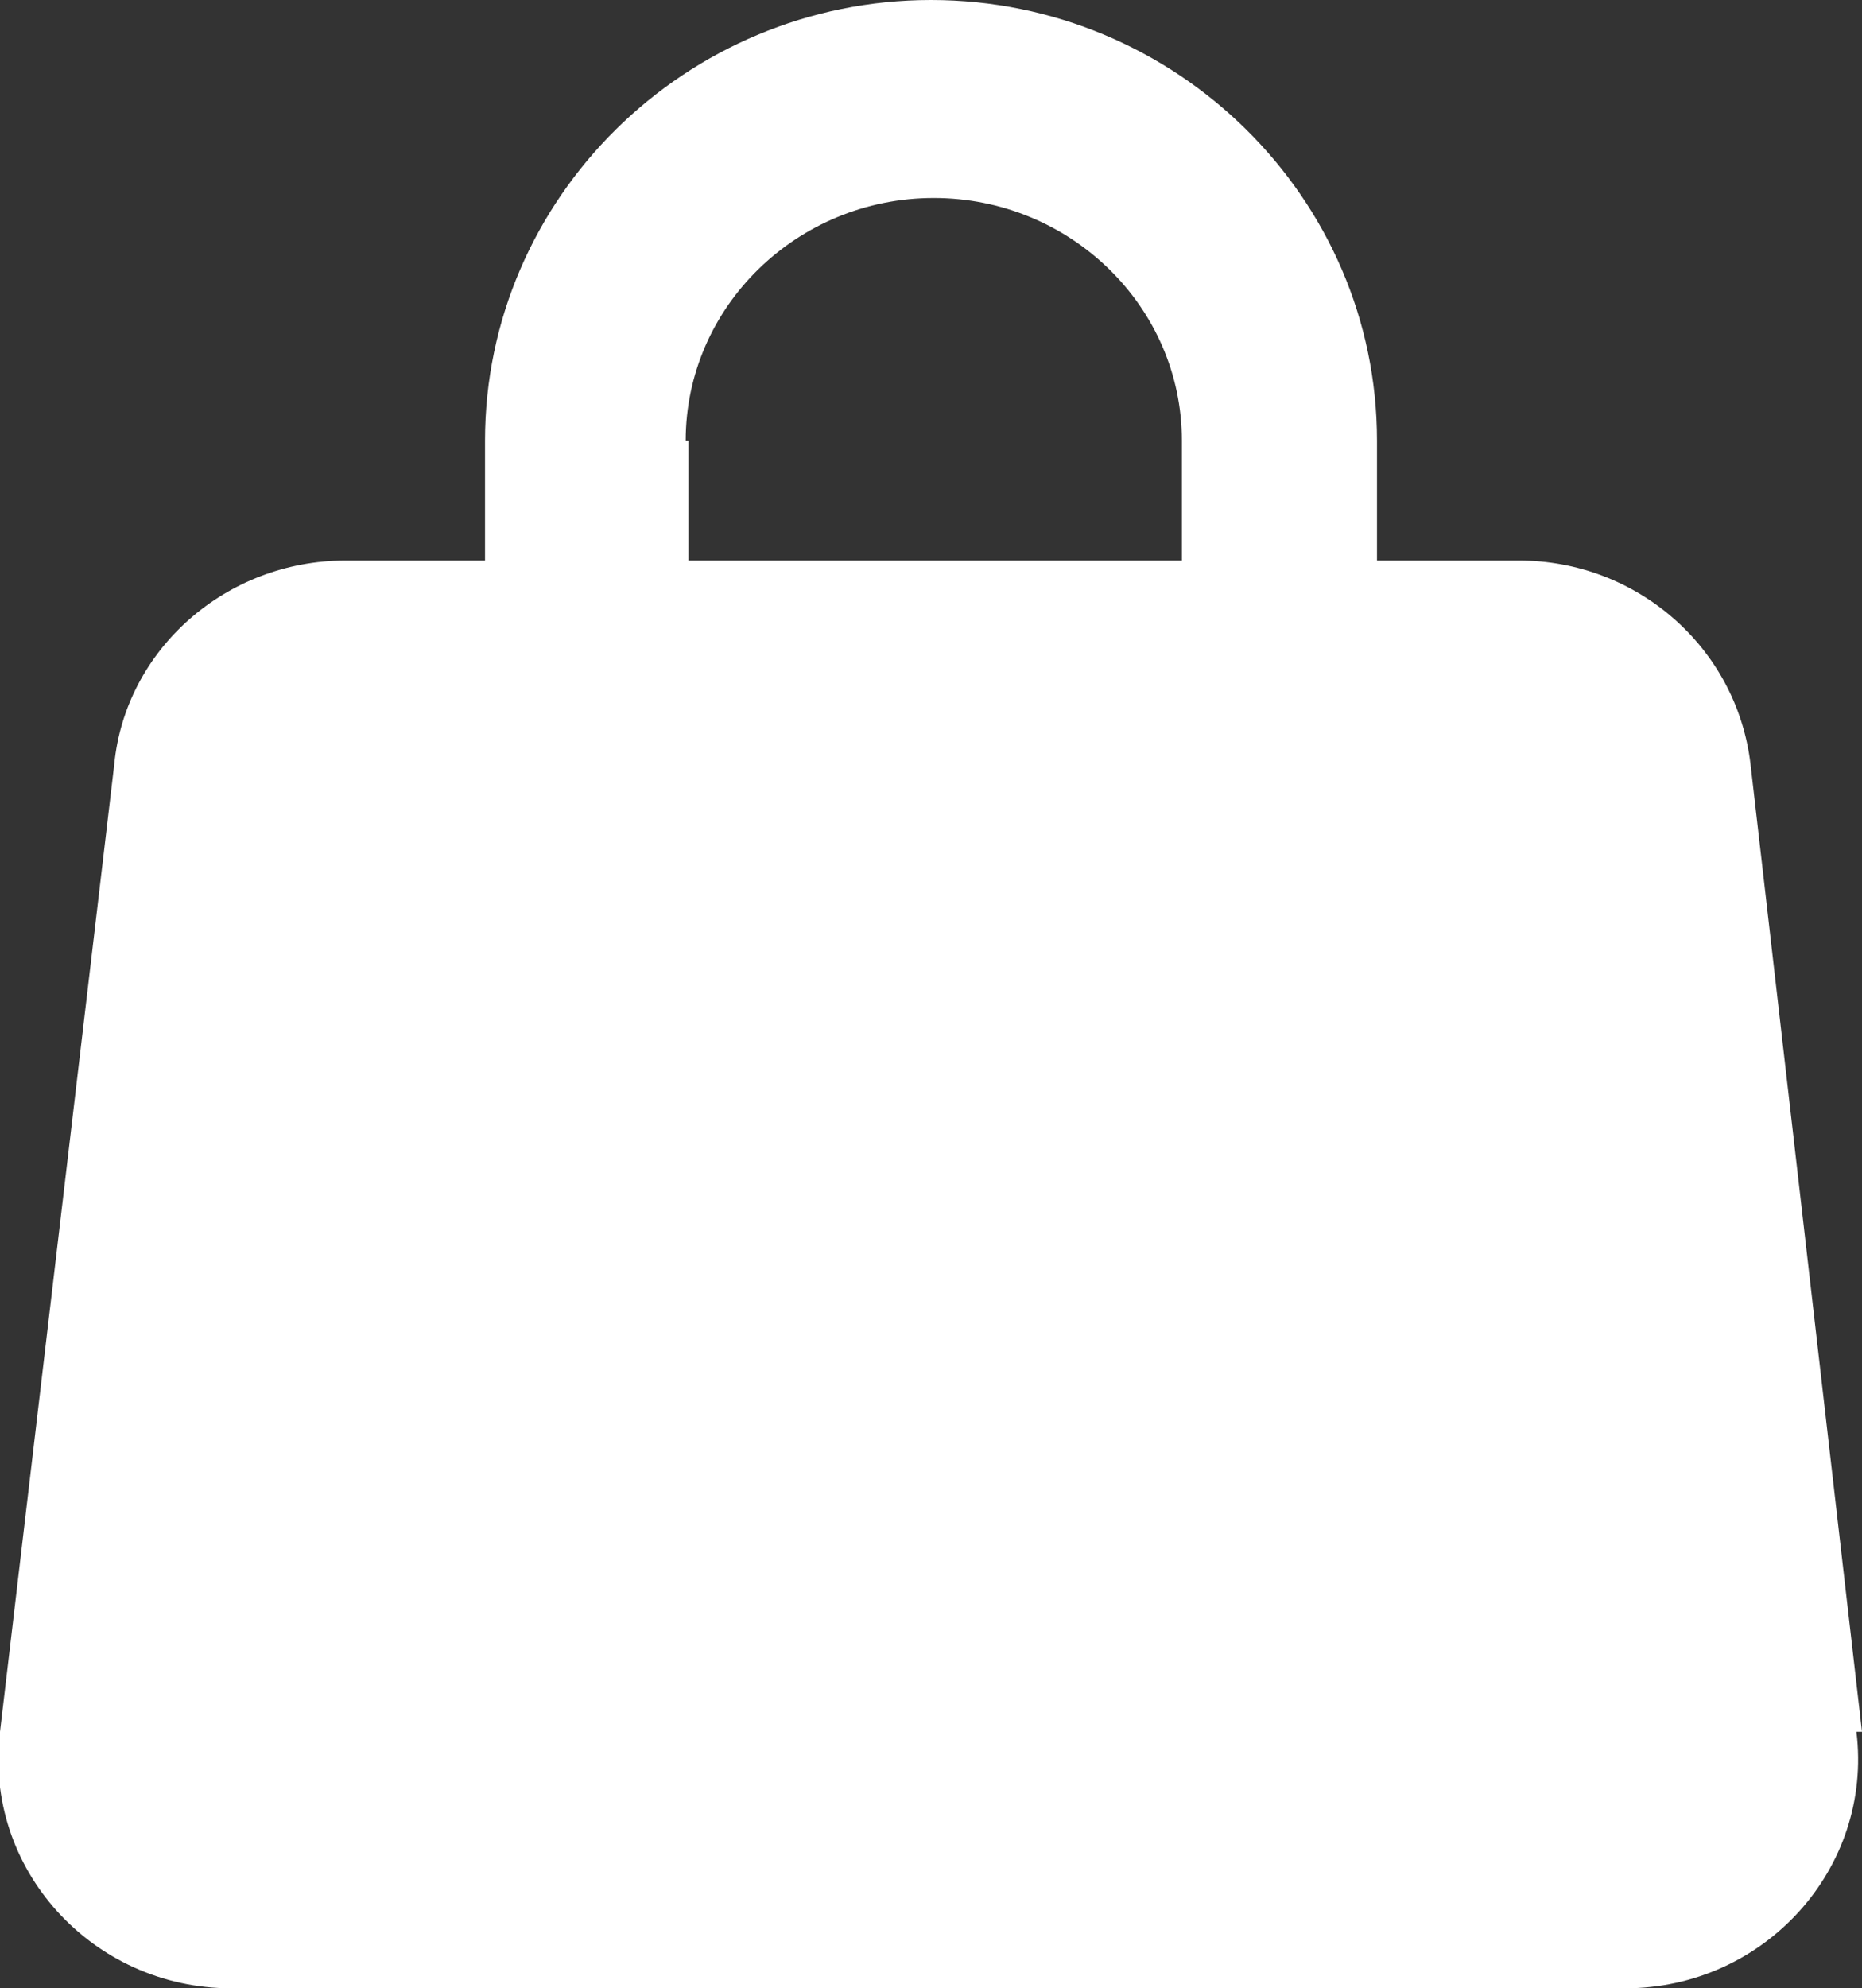 <?xml version="1.0" encoding="UTF-8"?>
<svg id="Layer_2" data-name="Layer 2" xmlns="http://www.w3.org/2000/svg" viewBox="0 0 6.68 7.13">
  <rect x="0" y="0" width="6.68" height="7.13" fill="#333333" stroke="none"/>
  <g id="OBJECTS">
    <path style="fill: #fff; stroke-width:0px;" d="M2.46,1.58c0-.48.4-.87.89-.87s.89.39.89.87v.43h-1.77v-.43h0ZM6.68,6.21l-.4-3.47c-.05-.42-.41-.73-.83-.73h-.51v-.43c0-.87-.72-1.58-1.6-1.58s-1.6.71-1.6,1.58v.43h-.5c-.43,0-.79.32-.83.73L0,6.21c-.06.49.33.92.83.92h5c.5,0,.89-.43.83-.92Z"/>
  </g>
</svg>